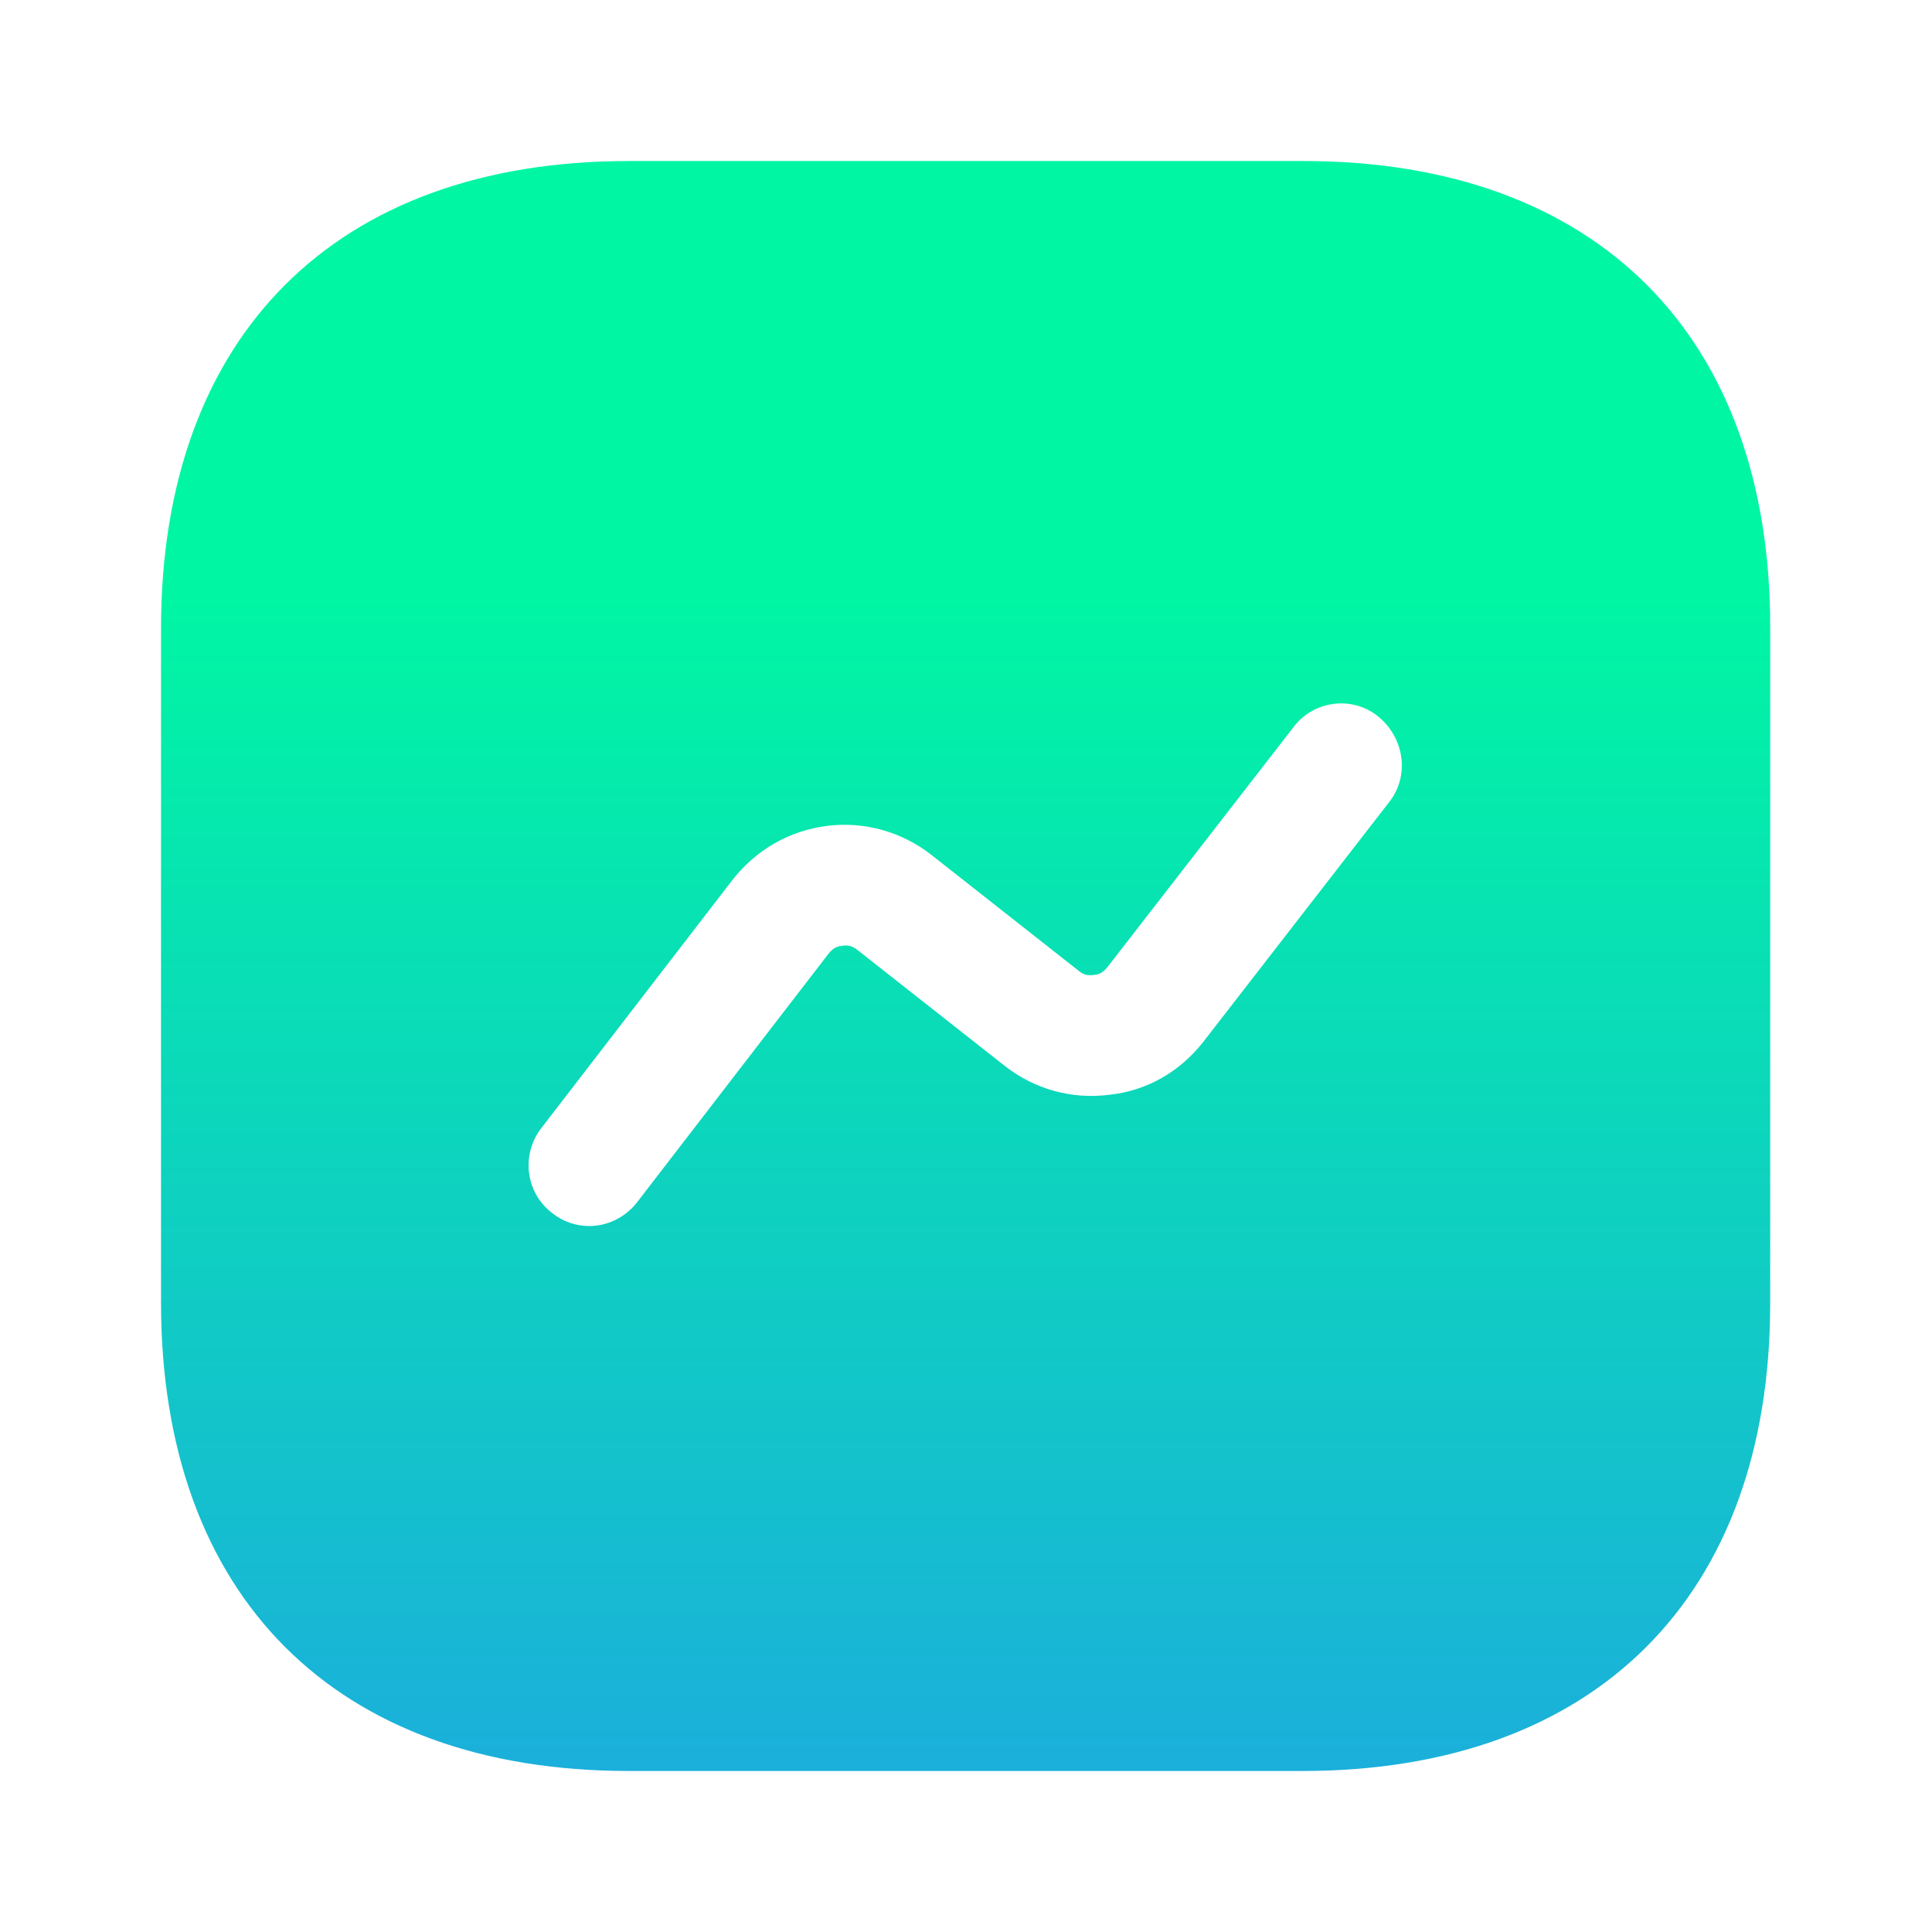 <svg width="32" height="32" viewBox="0 0 32 32" fill="none" xmlns="http://www.w3.org/2000/svg">
<path d="M21.587 2.667H10.413C5.56 2.667 2.667 5.56 2.667 10.413V21.573C2.667 26.44 5.56 29.333 10.413 29.333H21.573C26.427 29.333 29.32 26.44 29.32 21.587V10.413C29.333 5.56 26.44 2.667 21.587 2.667ZM23.013 13.28L19.933 17.253C19.547 17.747 19 18.067 18.373 18.133C17.747 18.213 17.133 18.04 16.64 17.653L14.2 15.733C14.107 15.653 14 15.653 13.947 15.667C13.893 15.667 13.8 15.693 13.72 15.8L10.547 19.92C10.347 20.173 10.053 20.307 9.76 20.307C9.547 20.307 9.333 20.24 9.147 20.093C8.707 19.76 8.627 19.133 8.96 18.693L12.133 14.573C12.52 14.08 13.067 13.76 13.693 13.68C14.307 13.6 14.933 13.773 15.427 14.16L17.867 16.08C17.96 16.16 18.053 16.16 18.12 16.147C18.173 16.147 18.267 16.12 18.347 16.013L21.427 12.04C21.76 11.6 22.4 11.52 22.827 11.867C23.267 12.227 23.347 12.853 23.013 13.28Z" fill="url(#paint0_linear_320_1085)"/>
<defs>
<linearGradient id="paint0_linear_320_1085" x1="15.993" y1="2.667" x2="15.993" y2="29.333" gradientUnits="userSpaceOnUse">
<stop offset="0.271" stop-color="#00F6A3"/>
<stop offset="1" stop-color="#1BAFDB"/>
</linearGradient>
</defs>
</svg>
